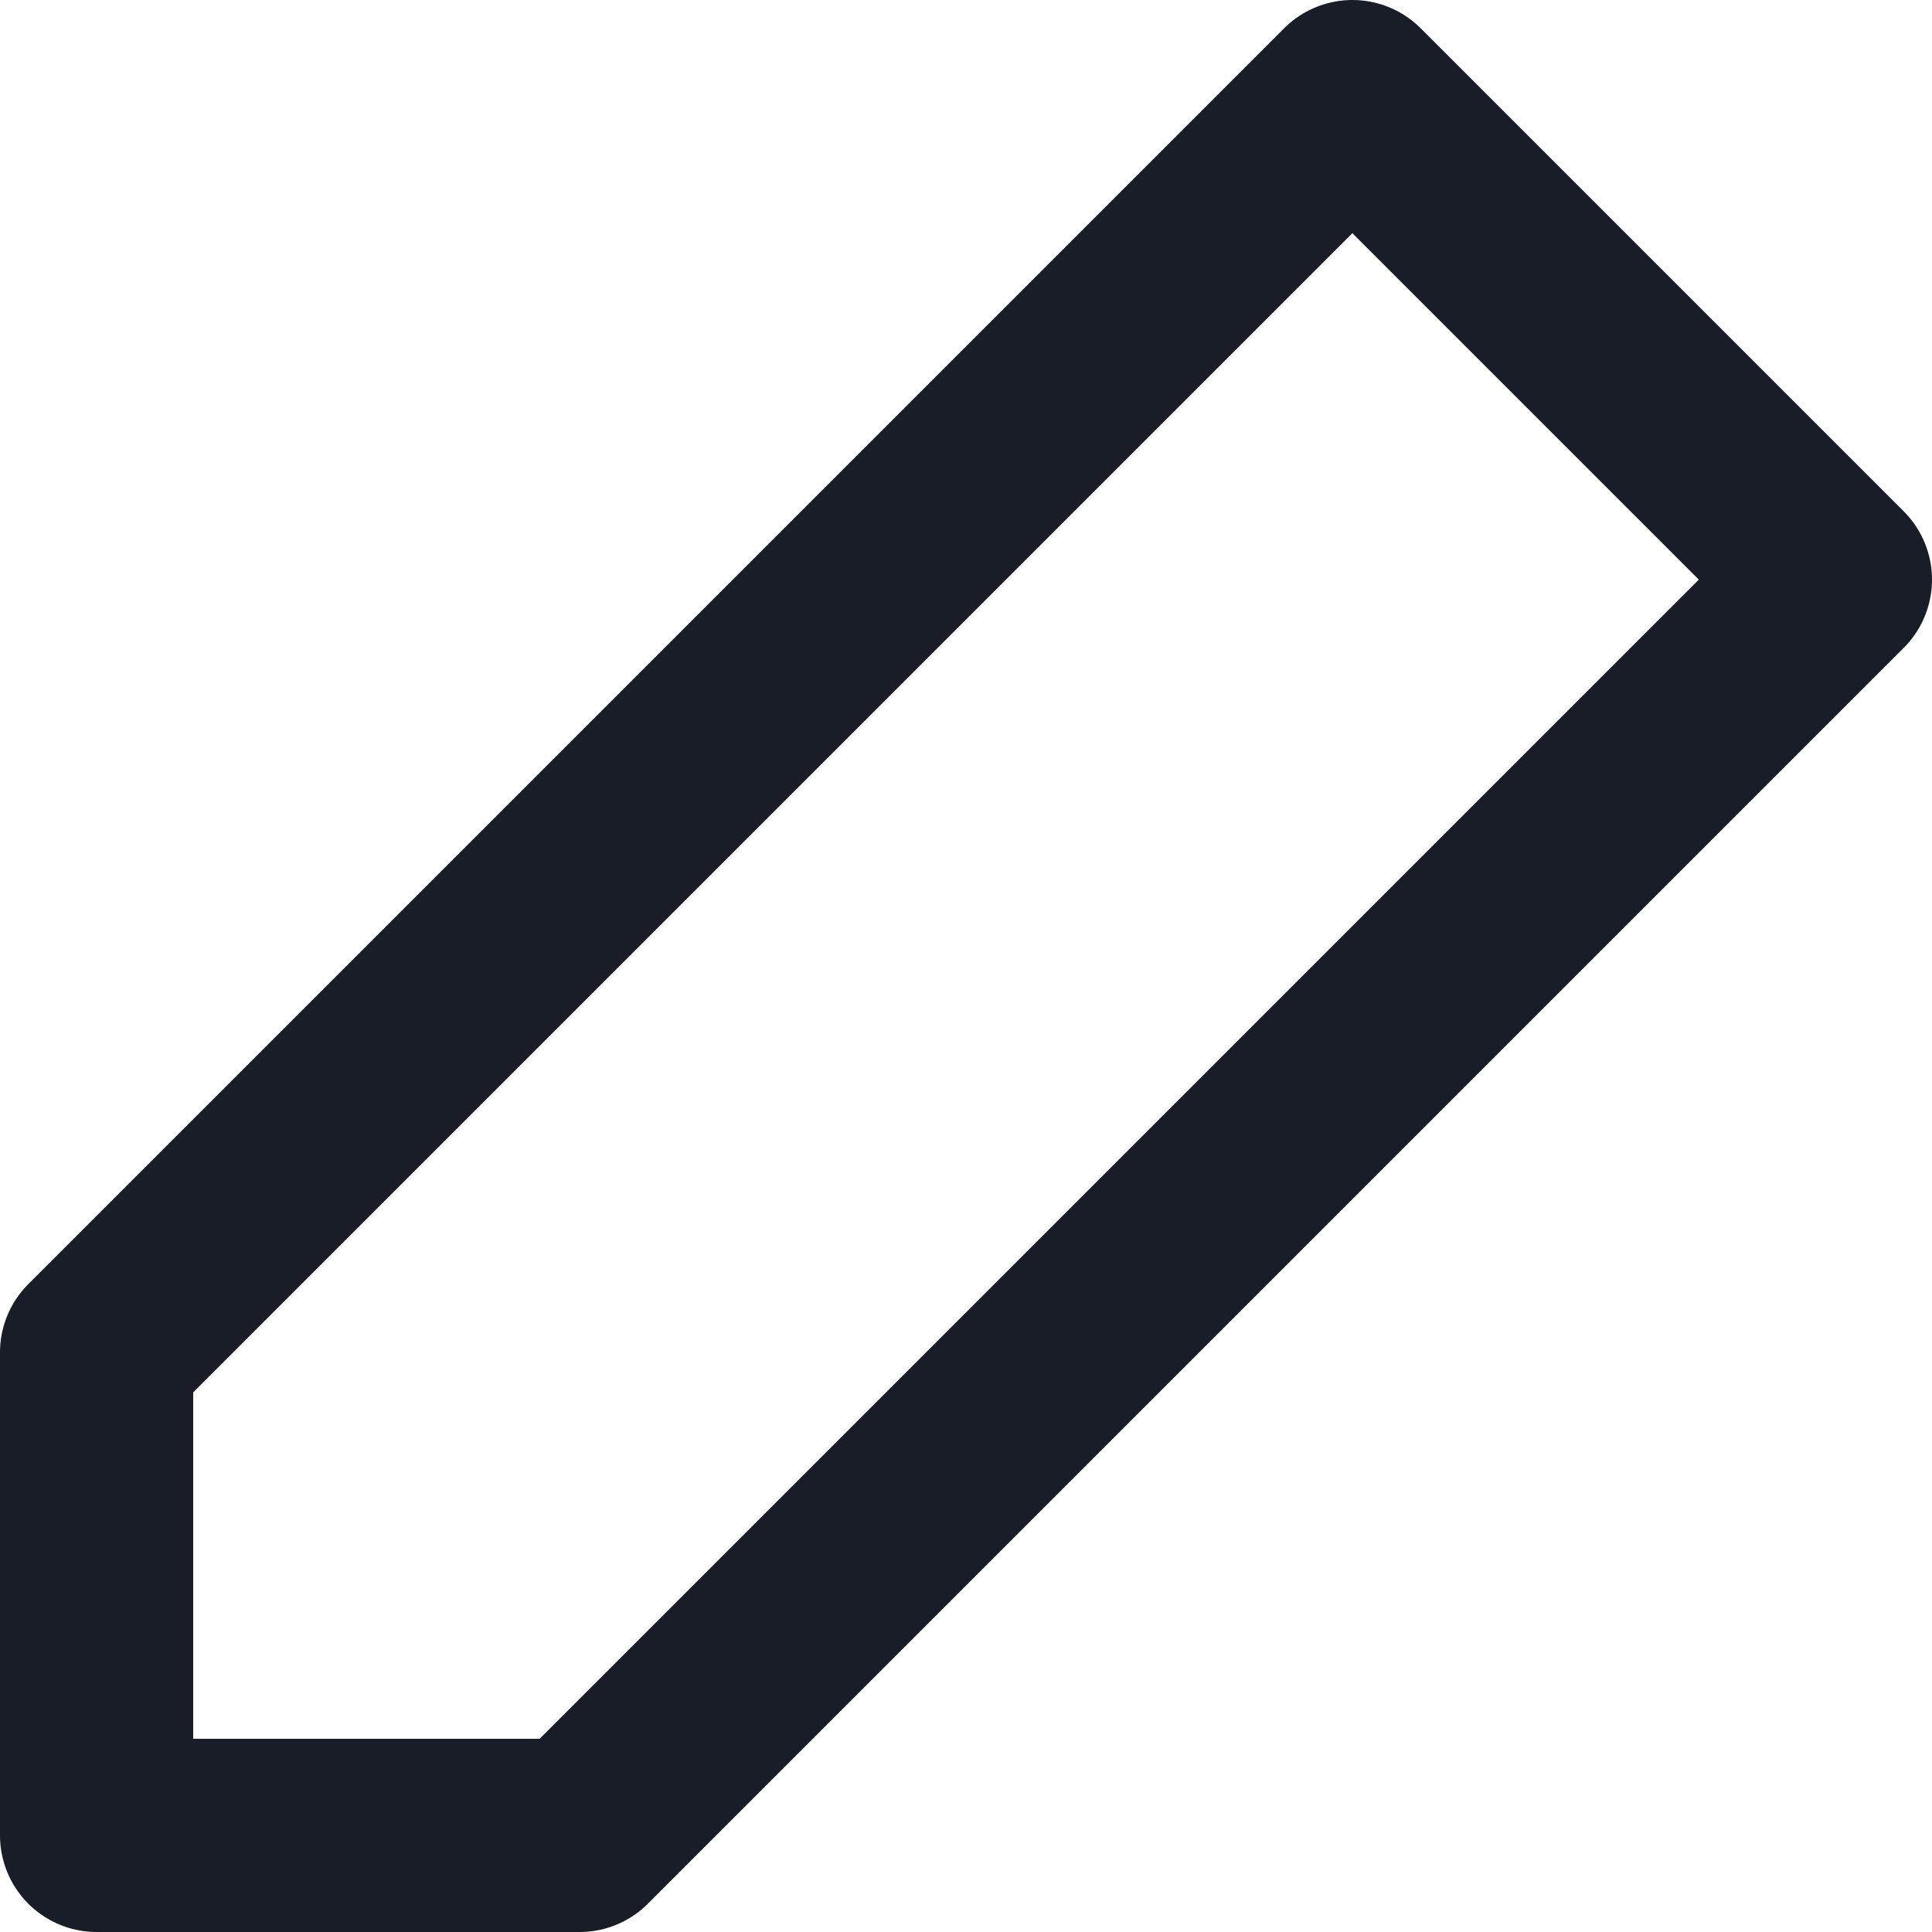 <svg width="20" height="20" viewBox="0 0 20 20" fill="none" xmlns="http://www.w3.org/2000/svg">
<path d="M19 6L14 1L1 14V19H6L19 6Z" stroke="#181D27" stroke-width="2" stroke-linecap="round" stroke-linejoin="round"/>
</svg>
